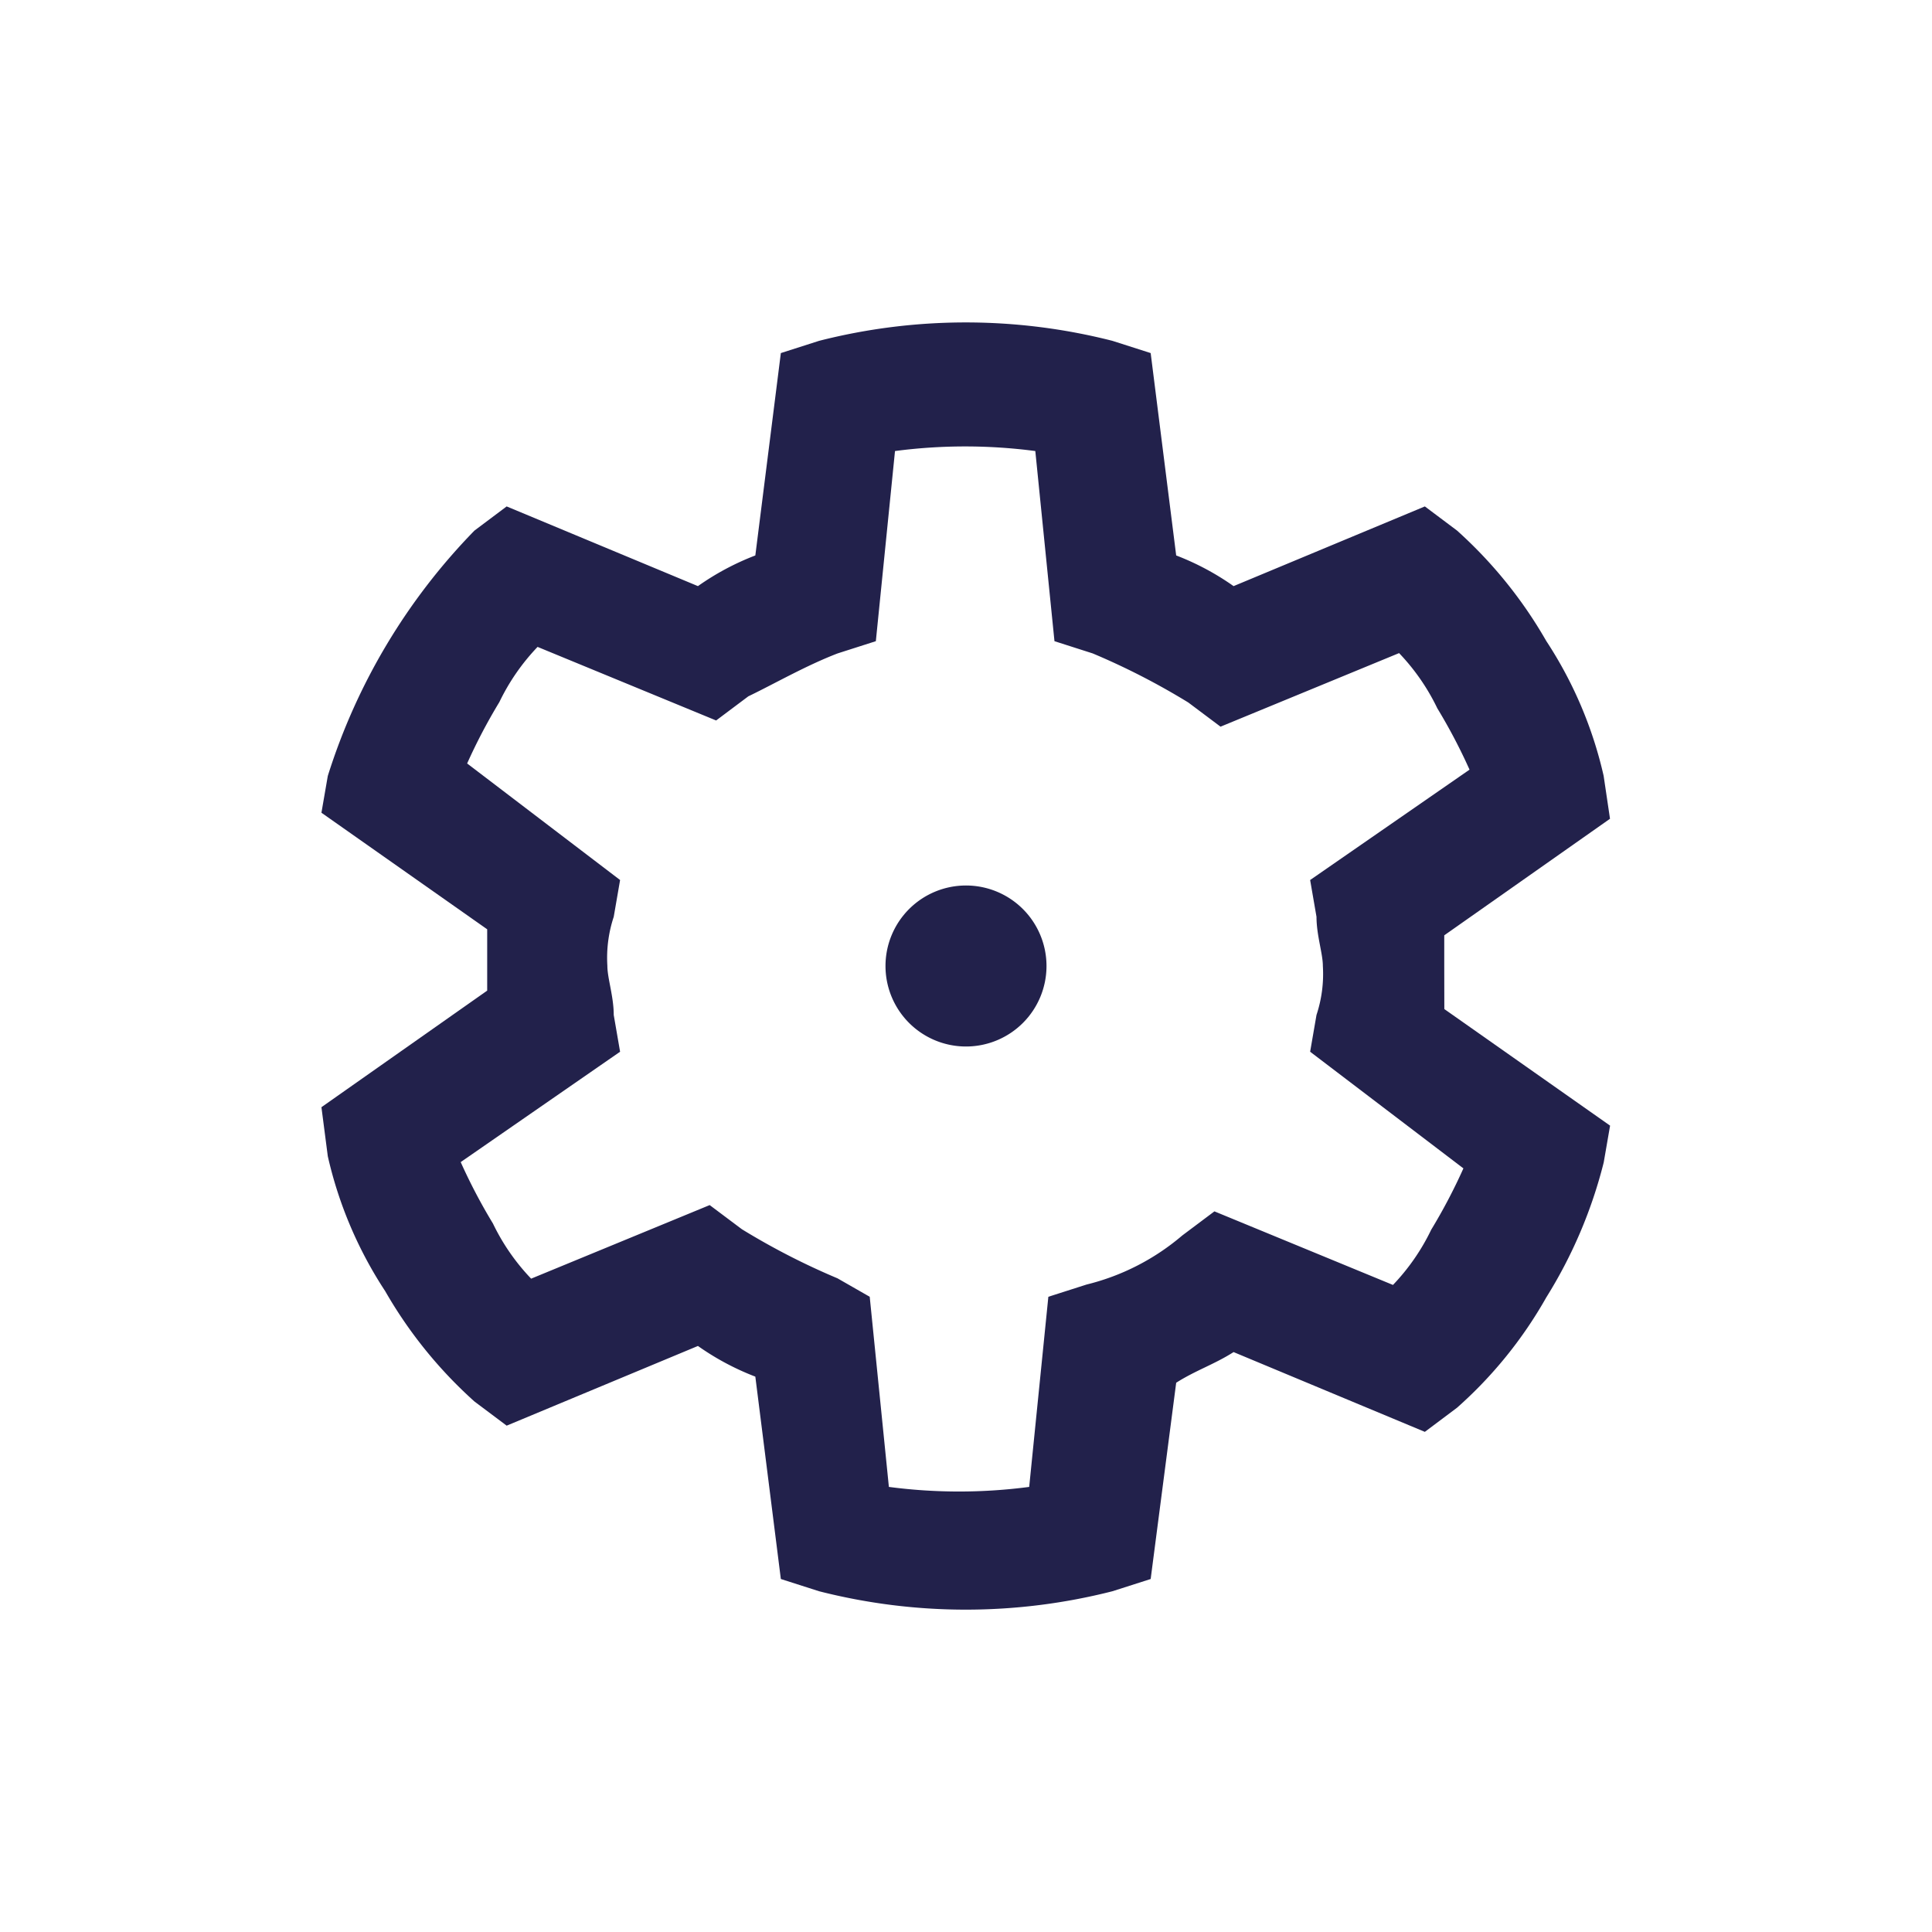 <svg id="m05" xmlns="http://www.w3.org/2000/svg" width="24" height="24" viewBox="0 0 24 24">
    <rect id="Rectangle_3" data-name="Rectangle 3" width="24" height="24" fill="#22214b" opacity="0"/>
    <g id="Group_20" data-name="Group 20" transform="translate(-355.1 -347)">
        <path id="Path_318" data-name="Path 318"
              d="M813.841,629.5v-.381l2.059-1.448-.079-.533a5.113,5.113,0,0,0-.713-1.676A5.551,5.551,0,0,0,814,624.091l-.4-.3-2.376.99a3.253,3.253,0,0,0-.713-.381l-.317-2.514-.475-.152a7.374,7.374,0,0,0-3.644,0l-.475.152-.317,2.514a3.253,3.253,0,0,0-.713.381l-2.376-.99-.4.3a7.639,7.639,0,0,0-1.822,3.048l-.079.457,2.059,1.448v.762l-2.059,1.448.079.609a5.111,5.111,0,0,0,.713,1.676,5.548,5.548,0,0,0,1.109,1.371l.4.3,2.376-.99a3.251,3.251,0,0,0,.713.381l.317,2.514.475.152a7.376,7.376,0,0,0,3.644,0l.475-.152.317-2.438c.238-.152.475-.229.713-.381l2.376.991.4-.3a5.326,5.326,0,0,0,1.109-1.371,5.844,5.844,0,0,0,.713-1.676l.079-.457-2.059-1.448Zm.238,2.514a6.923,6.923,0,0,1-.4.762,2.654,2.654,0,0,1-.475.686l-2.218-.914-.4.3a2.894,2.894,0,0,1-1.188.609l-.475.152-.238,2.362a6.678,6.678,0,0,1-1.743,0l-.238-2.362-.4-.229a8.776,8.776,0,0,1-1.188-.61l-.4-.3-2.218.914a2.654,2.654,0,0,1-.475-.686,6.955,6.955,0,0,1-.4-.762l1.98-1.371-.079-.457c0-.229-.079-.457-.079-.609a1.619,1.619,0,0,1,.079-.61l.079-.457-1.9-1.448a6.945,6.945,0,0,1,.4-.762,2.656,2.656,0,0,1,.475-.686l2.218.914.4-.3c.317-.152.713-.381,1.109-.533l.475-.152.238-2.362a6.673,6.673,0,0,1,1.743,0l.238,2.362.475.152a8.783,8.783,0,0,1,1.188.61l.4.3,2.218-.914a2.659,2.659,0,0,1,.475.686,6.948,6.948,0,0,1,.4.762l-1.98,1.371.079.457c0,.229.079.457.079.61a1.617,1.617,0,0,1-.079.609l-.079.457Z"
              transform="translate(-440.8 -270.5)" fill="#22214b"/>
        <path id="Path_319" data-name="Path 319" d="M809,632a1,1,0,1,0-1-1A1,1,0,0,0,809,632Z" transform="translate(-441.9 -272)" fill="#22214b"/>
    </g>
</svg>
